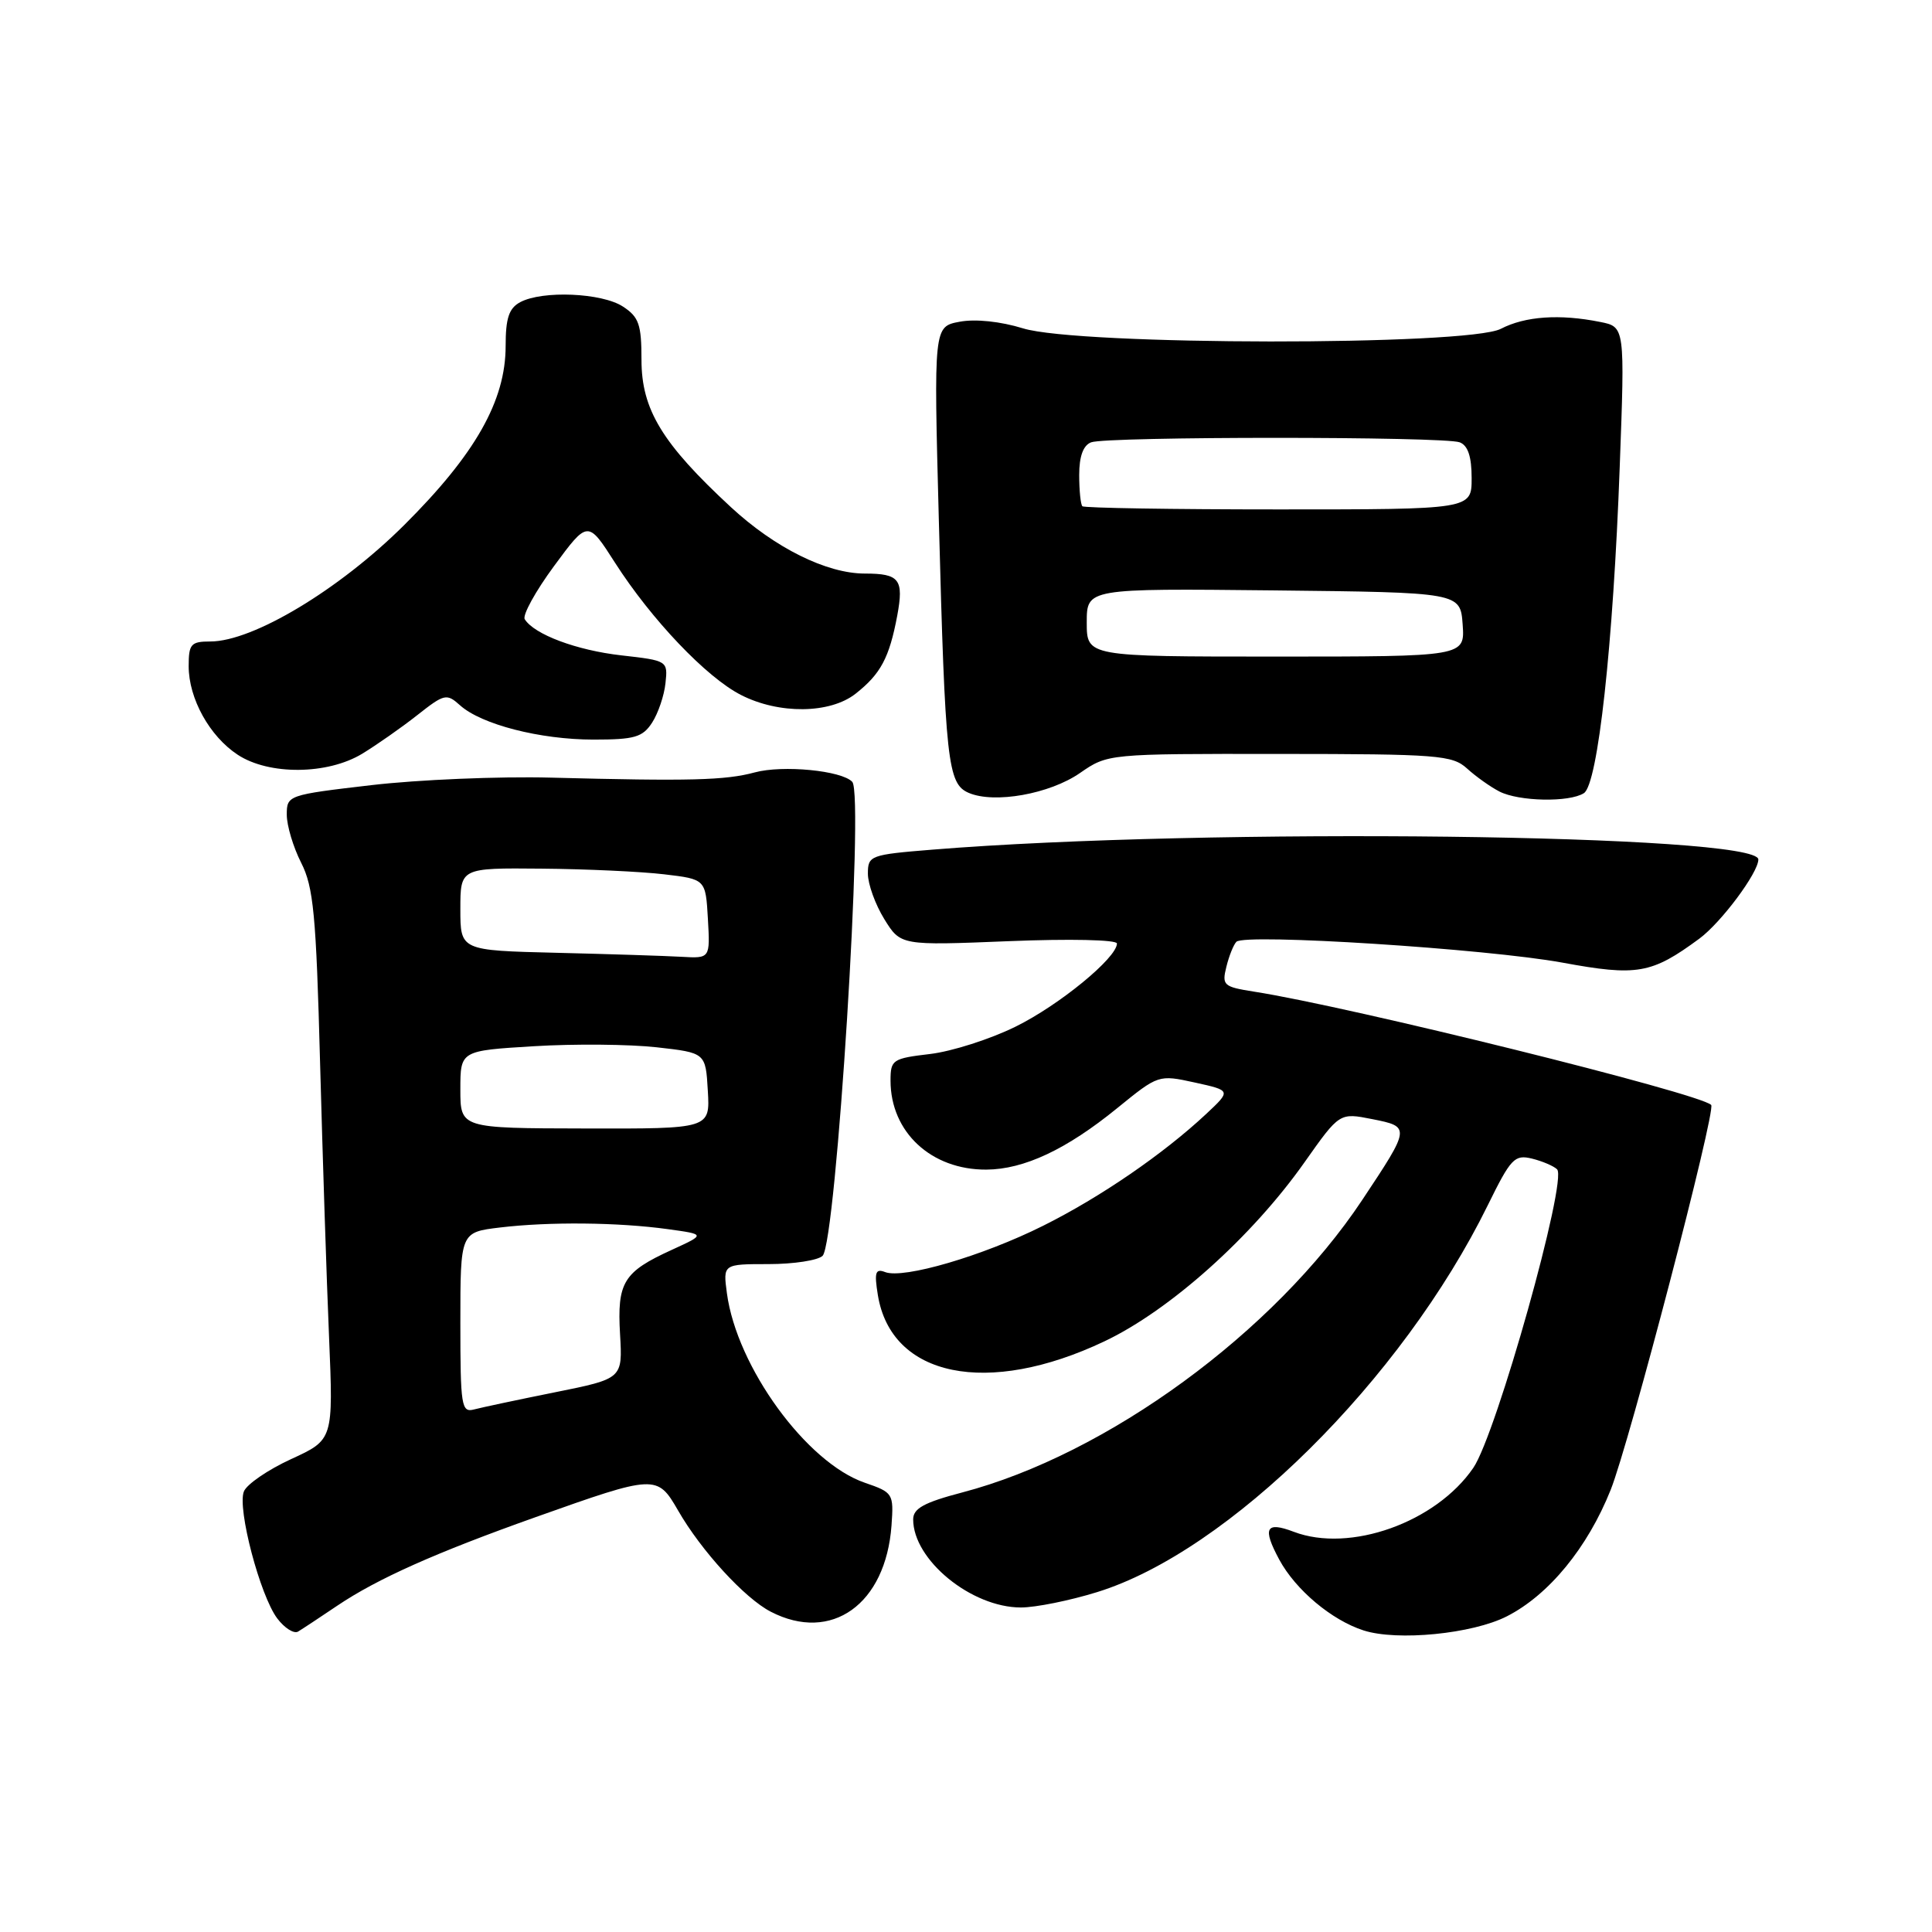 <?xml version="1.0" encoding="UTF-8" standalone="no"?>
<!DOCTYPE svg PUBLIC "-//W3C//DTD SVG 1.1//EN" "http://www.w3.org/Graphics/SVG/1.1/DTD/svg11.dtd" >
<svg xmlns="http://www.w3.org/2000/svg" xmlns:xlink="http://www.w3.org/1999/xlink" version="1.1" viewBox="0 0 256 256">
 <g >
 <path fill="currentColor"
d=" M 44.68 212.77 C 49.99 209.19 57.72 205.74 71.00 201.02 C 86.86 195.38 87.09 195.37 89.85 200.15 C 92.91 205.48 98.69 211.79 102.13 213.56 C 110.17 217.72 117.37 212.58 118.13 202.13 C 118.43 197.90 118.34 197.76 114.59 196.47 C 106.87 193.82 97.63 181.12 96.32 171.37 C 95.80 167.50 95.80 167.50 101.85 167.50 C 105.18 167.50 108.40 167.00 109.00 166.40 C 110.81 164.59 114.52 105.32 112.93 103.60 C 111.54 102.10 103.72 101.34 100.00 102.35 C 96.12 103.40 91.42 103.52 73.00 103.04 C 66.12 102.86 55.44 103.31 49.25 104.03 C 38.12 105.33 38.00 105.37 38.00 107.96 C 38.00 109.40 38.86 112.26 39.90 114.31 C 41.54 117.52 41.89 121.18 42.41 140.77 C 42.75 153.27 43.28 169.64 43.60 177.14 C 44.17 190.77 44.17 190.77 38.57 193.34 C 35.50 194.75 32.67 196.69 32.31 197.64 C 31.43 199.92 34.46 211.41 36.73 214.44 C 37.70 215.73 38.95 216.52 39.50 216.19 C 40.05 215.86 42.38 214.32 44.68 212.77 Z  M 199.67 214.17 C 205.23 211.33 210.35 205.10 213.42 197.42 C 215.89 191.25 227.42 147.09 226.74 146.41 C 225.19 144.86 178.89 133.38 166.18 131.40 C 162.12 130.76 161.89 130.56 162.50 128.11 C 162.85 126.67 163.45 125.18 163.83 124.79 C 164.92 123.66 197.02 125.72 207.01 127.55 C 216.94 129.38 218.83 129.05 225.18 124.37 C 228.07 122.23 232.98 115.65 232.99 113.89 C 233.02 110.52 159.80 109.64 123.58 112.58 C 115.29 113.25 115.00 113.36 115.00 115.77 C 115.00 117.14 115.98 119.85 117.17 121.78 C 119.34 125.29 119.34 125.29 133.67 124.71 C 141.77 124.38 148.00 124.52 148.00 125.02 C 148.00 126.92 140.34 133.20 134.56 136.04 C 131.22 137.69 126.12 139.32 123.24 139.66 C 118.26 140.25 118.00 140.42 118.00 143.19 C 118.00 150.01 123.39 155.02 130.70 154.98 C 135.69 154.95 141.31 152.31 148.03 146.84 C 153.49 142.40 153.51 142.39 158.32 143.44 C 163.14 144.50 163.14 144.50 159.82 147.61 C 154.16 152.90 145.82 158.63 138.22 162.42 C 130.22 166.42 119.73 169.49 117.29 168.56 C 116.00 168.06 115.83 168.58 116.32 171.60 C 118.09 182.48 130.85 185.09 146.35 177.73 C 155.02 173.62 165.94 163.84 172.89 153.96 C 177.50 147.43 177.50 147.43 181.83 148.29 C 186.92 149.30 186.91 149.36 180.49 159.02 C 168.85 176.53 146.69 192.73 127.49 197.76 C 122.43 199.09 121.00 199.88 121.00 201.33 C 121.00 206.70 128.71 213.00 135.28 213.00 C 137.21 213.00 141.74 212.09 145.35 210.97 C 162.79 205.59 185.77 182.83 197.14 159.70 C 200.19 153.49 200.69 152.96 202.99 153.52 C 204.37 153.86 205.87 154.50 206.32 154.94 C 207.74 156.32 198.28 190.03 195.22 194.50 C 190.27 201.73 178.86 205.80 171.43 202.97 C 167.72 201.56 167.25 202.46 169.51 206.66 C 171.68 210.67 176.45 214.68 180.68 216.04 C 185.16 217.48 195.10 216.50 199.67 214.17 Z  M 143.10 102.43 C 146.79 99.88 146.79 99.88 169.53 99.90 C 190.54 99.91 192.44 100.06 194.39 101.83 C 195.55 102.89 197.48 104.26 198.68 104.88 C 201.26 106.20 207.92 106.34 209.87 105.10 C 211.73 103.93 213.76 85.41 214.62 61.91 C 215.31 43.31 215.31 43.31 212.03 42.66 C 206.67 41.58 202.09 41.90 198.87 43.57 C 194.47 45.84 142.92 45.79 135.56 43.51 C 132.58 42.59 129.25 42.24 127.17 42.63 C 123.72 43.27 123.72 43.27 124.40 68.89 C 125.25 101.01 125.56 103.86 128.36 105.06 C 131.76 106.52 139.09 105.21 143.10 102.43 Z  M 48.00 99.87 C 49.92 98.70 53.21 96.40 55.29 94.76 C 58.88 91.93 59.18 91.86 60.95 93.45 C 63.76 95.99 71.56 98.00 78.64 98.00 C 84.09 98.00 85.15 97.69 86.41 95.75 C 87.21 94.51 88.01 92.16 88.18 90.52 C 88.50 87.56 88.45 87.53 82.34 86.84 C 76.40 86.17 70.78 84.06 69.53 82.05 C 69.21 81.52 70.95 78.35 73.41 75.01 C 77.89 68.93 77.89 68.93 81.49 74.56 C 86.32 82.10 93.61 89.76 98.19 92.09 C 103.22 94.66 109.98 94.59 113.37 91.92 C 116.70 89.30 117.84 87.16 118.89 81.57 C 119.78 76.77 119.19 76.00 114.60 76.00 C 109.53 76.00 102.70 72.61 96.86 67.21 C 87.73 58.76 85.00 54.26 85.00 47.68 C 85.00 42.99 84.66 42.00 82.54 40.62 C 79.76 38.80 71.88 38.46 68.93 40.04 C 67.44 40.84 67.00 42.15 67.00 45.84 C 67.00 53.10 62.99 60.18 53.56 69.57 C 44.97 78.12 33.52 85.00 27.87 85.00 C 25.30 85.00 25.00 85.34 25.00 88.27 C 25.00 92.56 27.77 97.56 31.50 100.01 C 35.64 102.73 43.39 102.67 48.00 99.87 Z  M 61.00 175.26 C 61.00 163.28 61.00 163.28 66.25 162.65 C 72.77 161.87 81.92 161.96 88.50 162.87 C 93.50 163.56 93.50 163.56 89.00 165.62 C 82.60 168.54 81.76 169.91 82.16 176.80 C 82.50 182.68 82.50 182.68 73.56 184.48 C 68.64 185.47 63.80 186.50 62.81 186.76 C 61.14 187.20 61.00 186.32 61.00 175.26 Z  M 61.00 144.36 C 61.00 139.22 61.00 139.22 70.75 138.63 C 76.11 138.30 83.42 138.37 87.00 138.77 C 93.50 139.50 93.50 139.50 93.79 144.53 C 94.09 149.57 94.09 149.57 77.54 149.53 C 61.00 149.50 61.00 149.50 61.00 144.36 Z  M 73.75 126.25 C 61.00 125.94 61.00 125.94 61.00 120.47 C 61.00 115.00 61.00 115.00 71.75 115.10 C 77.66 115.15 84.97 115.49 88.00 115.85 C 93.50 116.50 93.50 116.50 93.80 121.75 C 94.10 127.00 94.10 127.00 90.30 126.78 C 88.21 126.66 80.76 126.42 73.75 126.25 Z  M 144.00 82.48 C 144.00 77.97 144.00 77.97 168.75 78.23 C 193.50 78.50 193.50 78.50 193.81 82.75 C 194.11 87.00 194.11 87.00 169.06 87.00 C 144.00 87.00 144.00 87.00 144.00 82.48 Z  M 143.42 67.08 C 143.19 66.85 143.00 64.99 143.00 62.94 C 143.00 60.46 143.53 59.01 144.58 58.61 C 146.65 57.82 191.35 57.82 193.42 58.61 C 194.51 59.03 195.00 60.50 195.00 63.36 C 195.00 67.50 195.00 67.50 169.42 67.50 C 155.35 67.50 143.65 67.31 143.42 67.08 Z "/>
</g>
</svg>